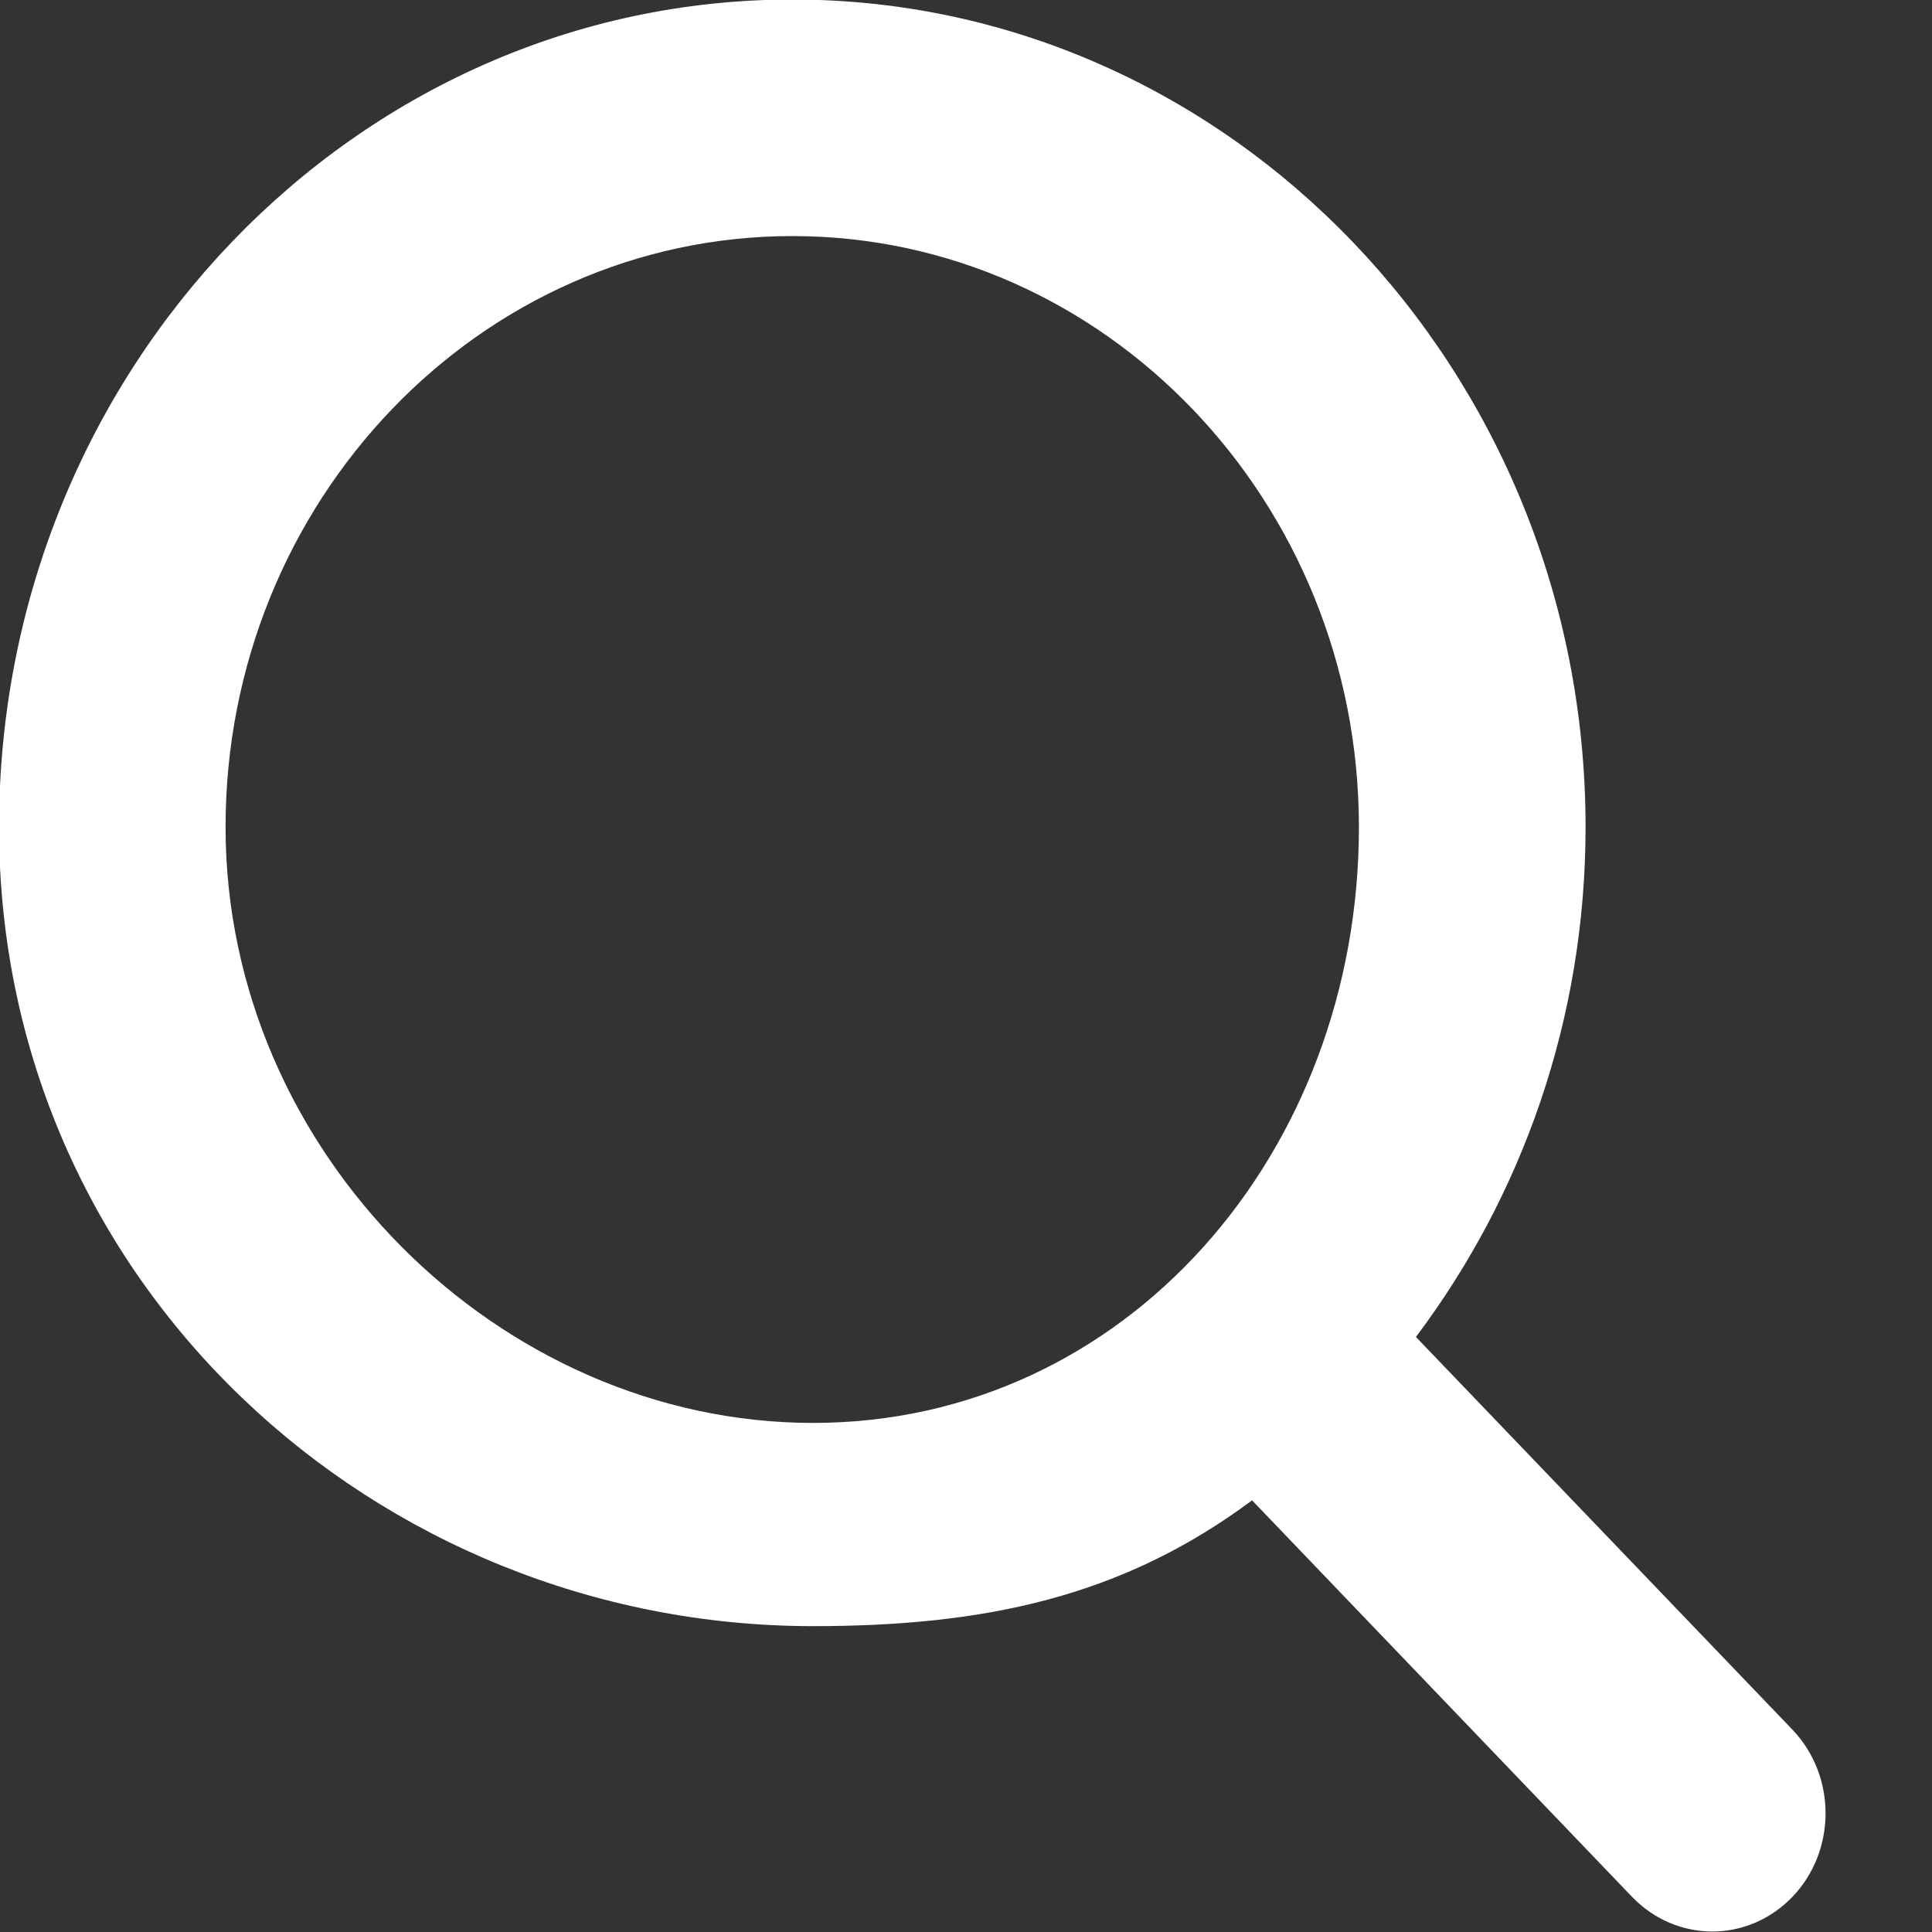 <?xml version="1.0" encoding="UTF-8"?>
<svg width="16px" height="16px" viewBox="0 0 16 16" version="1.1" xmlns="http://www.w3.org/2000/svg" xmlns:xlink="http://www.w3.org/1999/xlink">
    <rect x="0" y="0" width="16" height="16" fill="#333333" stroke="none"/>
    <!-- Generator: Sketch 43.1 (39012) - http://www.bohemiancoding.com/sketch -->
    <title>Shape</title>
    <desc>Created with Sketch.</desc>
    <defs></defs>
    <g id="App-Sources" stroke="none" stroke-width="1" fill="none" fill-rule="evenodd">
        <g id="Orion-App-/-Requests-/-New---Steps-2-Copy" transform="translate(-611, -579)" fill="#FFFFFF">
            <path d="M625.844,593.324 L622.726,590.072 C623.603,588.907 624.131,587.443 624.131,585.85 C624.131,582.071 621.184,578.996 617.562,578.996 C613.939,578.996 610.992,582.071 610.992,585.85 C610.992,589.629 614.11,592.467 617.733,592.467 C619.152,592.467 620.293,592.227 621.369,591.425 L624.516,594.709 C624.7,594.9 624.94,594.996 625.181,594.996 C625.42,594.996 625.66,594.9 625.844,594.709 C626.21,594.327 626.21,593.707 625.844,593.324 L625.844,593.324 Z M612.868,585.85 C612.868,583.151 614.974,580.955 617.562,580.955 C620.149,580.955 622.254,583.151 622.254,585.85 C622.254,588.55 620.32,590.784 617.733,590.784 C615.145,590.784 612.868,588.55 612.868,585.85 L612.868,585.85 Z" id="Shape"></path>
        </g>
    </g>
</svg>